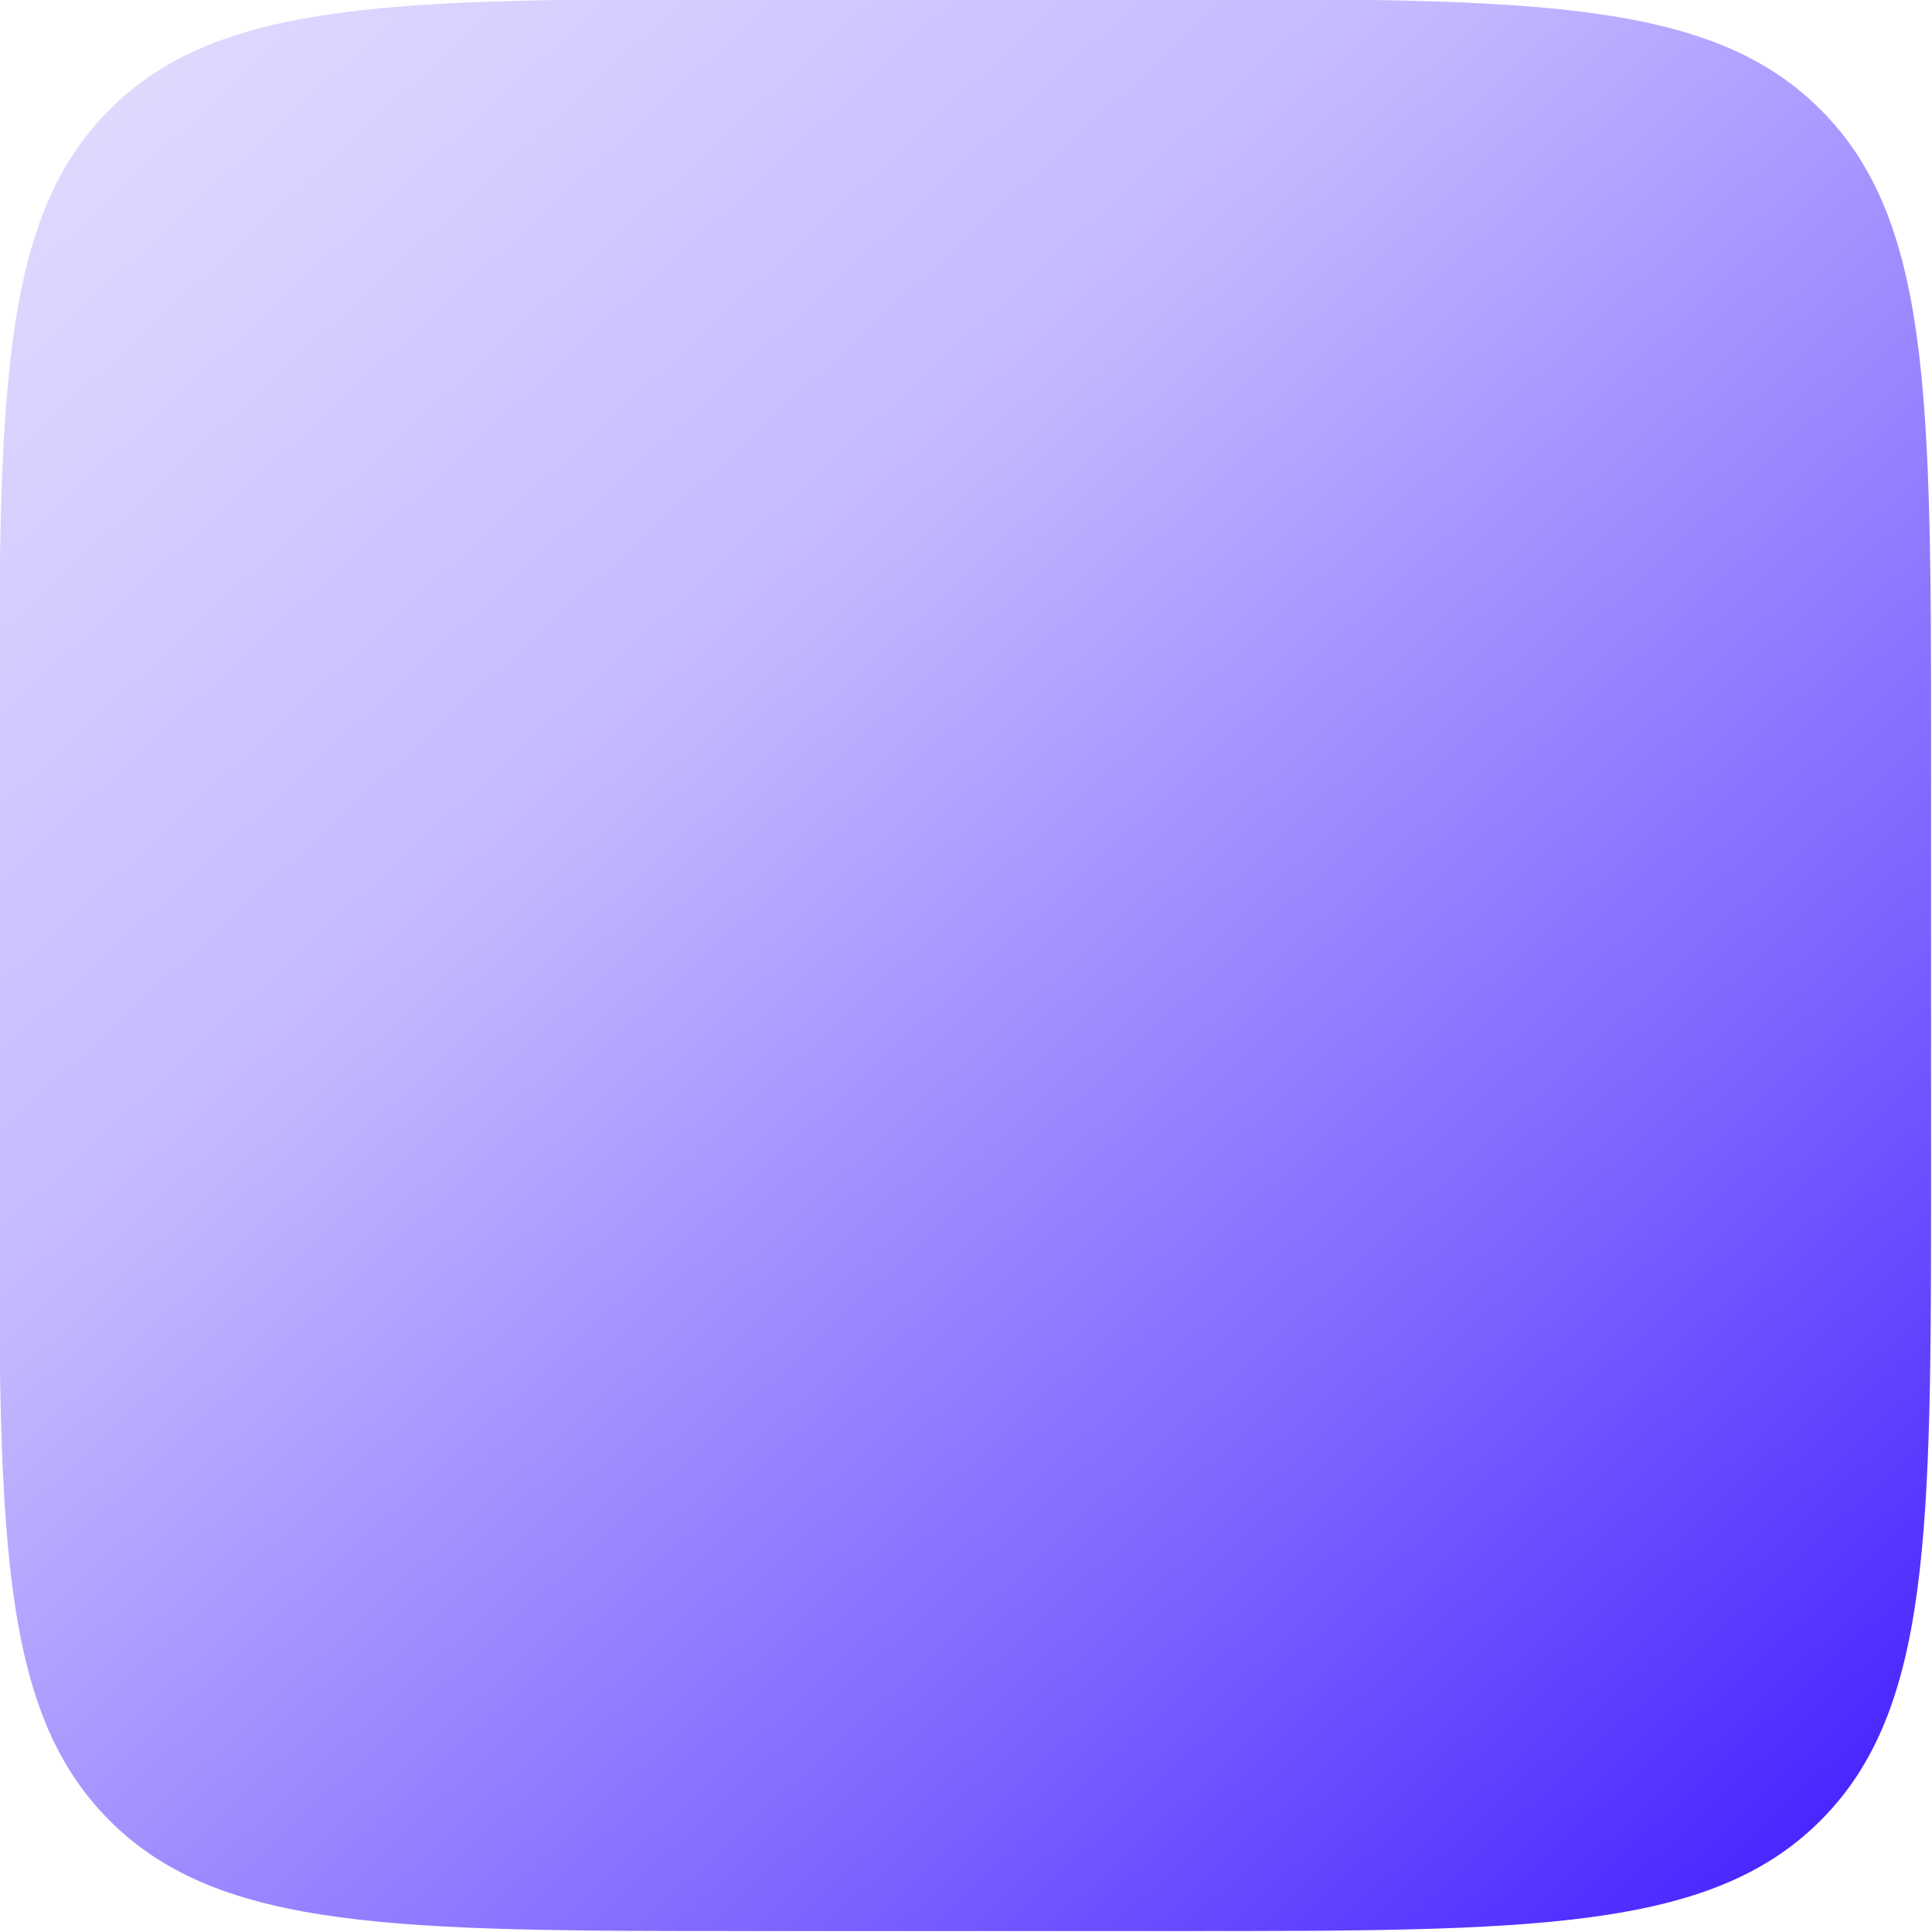 <svg width="1024" height="1024" viewBox="0 0 1024 1024" fill="none" xmlns="http://www.w3.org/2000/svg">
<g filter="url(#filter0_iii_5_33)">
<path d="M0 400C0 211.438 0 117.157 58.579 58.579C117.157 0 211.438 0 400 0H624C812.562 0 906.843 0 965.421 58.579C1024 117.157 1024 211.438 1024 400V624C1024 812.562 1024 906.843 965.421 965.421C906.843 1024 812.562 1024 624 1024H400C211.438 1024 117.157 1024 58.579 965.421C0 906.843 0 812.562 0 624V400Z" fill="url(#paint0_linear_5_33)"/>
</g>
<defs>
<filter id="filter0_iii_5_33" x="-2" y="-2" width="1028" height="1028" filterUnits="userSpaceOnUse" color-interpolation-filters="sRGB">
<feFlood flood-opacity="0" result="BackgroundImageFix"/>
<feBlend mode="normal" in="SourceGraphic" in2="BackgroundImageFix" result="shape"/>
<feColorMatrix in="SourceAlpha" type="matrix" values="0 0 0 0 0 0 0 0 0 0 0 0 0 0 0 0 0 0 127 0" result="hardAlpha"/>
<feOffset dx="2" dy="2"/>
<feGaussianBlur stdDeviation="1.25"/>
<feComposite in2="hardAlpha" operator="arithmetic" k2="-1" k3="1"/>
<feColorMatrix type="matrix" values="0 0 0 0 1 0 0 0 0 1 0 0 0 0 1 0 0 0 0.4 0"/>
<feBlend mode="normal" in2="shape" result="effect1_innerShadow_5_33"/>
<feColorMatrix in="SourceAlpha" type="matrix" values="0 0 0 0 0 0 0 0 0 0 0 0 0 0 0 0 0 0 127 0" result="hardAlpha"/>
<feOffset dx="-0.5" dy="-0.5"/>
<feGaussianBlur stdDeviation="1"/>
<feComposite in2="hardAlpha" operator="arithmetic" k2="-1" k3="1"/>
<feColorMatrix type="matrix" values="0 0 0 0 0 0 0 0 0 0 0 0 0 0 0 0 0 0 1 0"/>
<feBlend mode="normal" in2="effect1_innerShadow_5_33" result="effect2_innerShadow_5_33"/>
<feColorMatrix in="SourceAlpha" type="matrix" values="0 0 0 0 0 0 0 0 0 0 0 0 0 0 0 0 0 0 127 0" result="hardAlpha"/>
<feOffset dx="-2" dy="-2"/>
<feGaussianBlur stdDeviation="1.5"/>
<feComposite in2="hardAlpha" operator="arithmetic" k2="-1" k3="1"/>
<feColorMatrix type="matrix" values="0 0 0 0 0.267 0 0 0 0 0.125 0 0 0 0 1 0 0 0 1 0"/>
<feBlend mode="normal" in2="effect2_innerShadow_5_33" result="effect3_innerShadow_5_33"/>
</filter>
<linearGradient id="paint0_linear_5_33" x1="47.374" y1="41.796" x2="957.597" y2="1026.84" gradientUnits="userSpaceOnUse">
<stop stop-color="#E0DAFF"/>
<stop offset="0.338" stop-color="#C4B9FF"/>
<stop offset="0.729" stop-color="#7C63FF"/>
<stop offset="1" stop-color="#4420FF"/>
</linearGradient>
</defs>
</svg>
